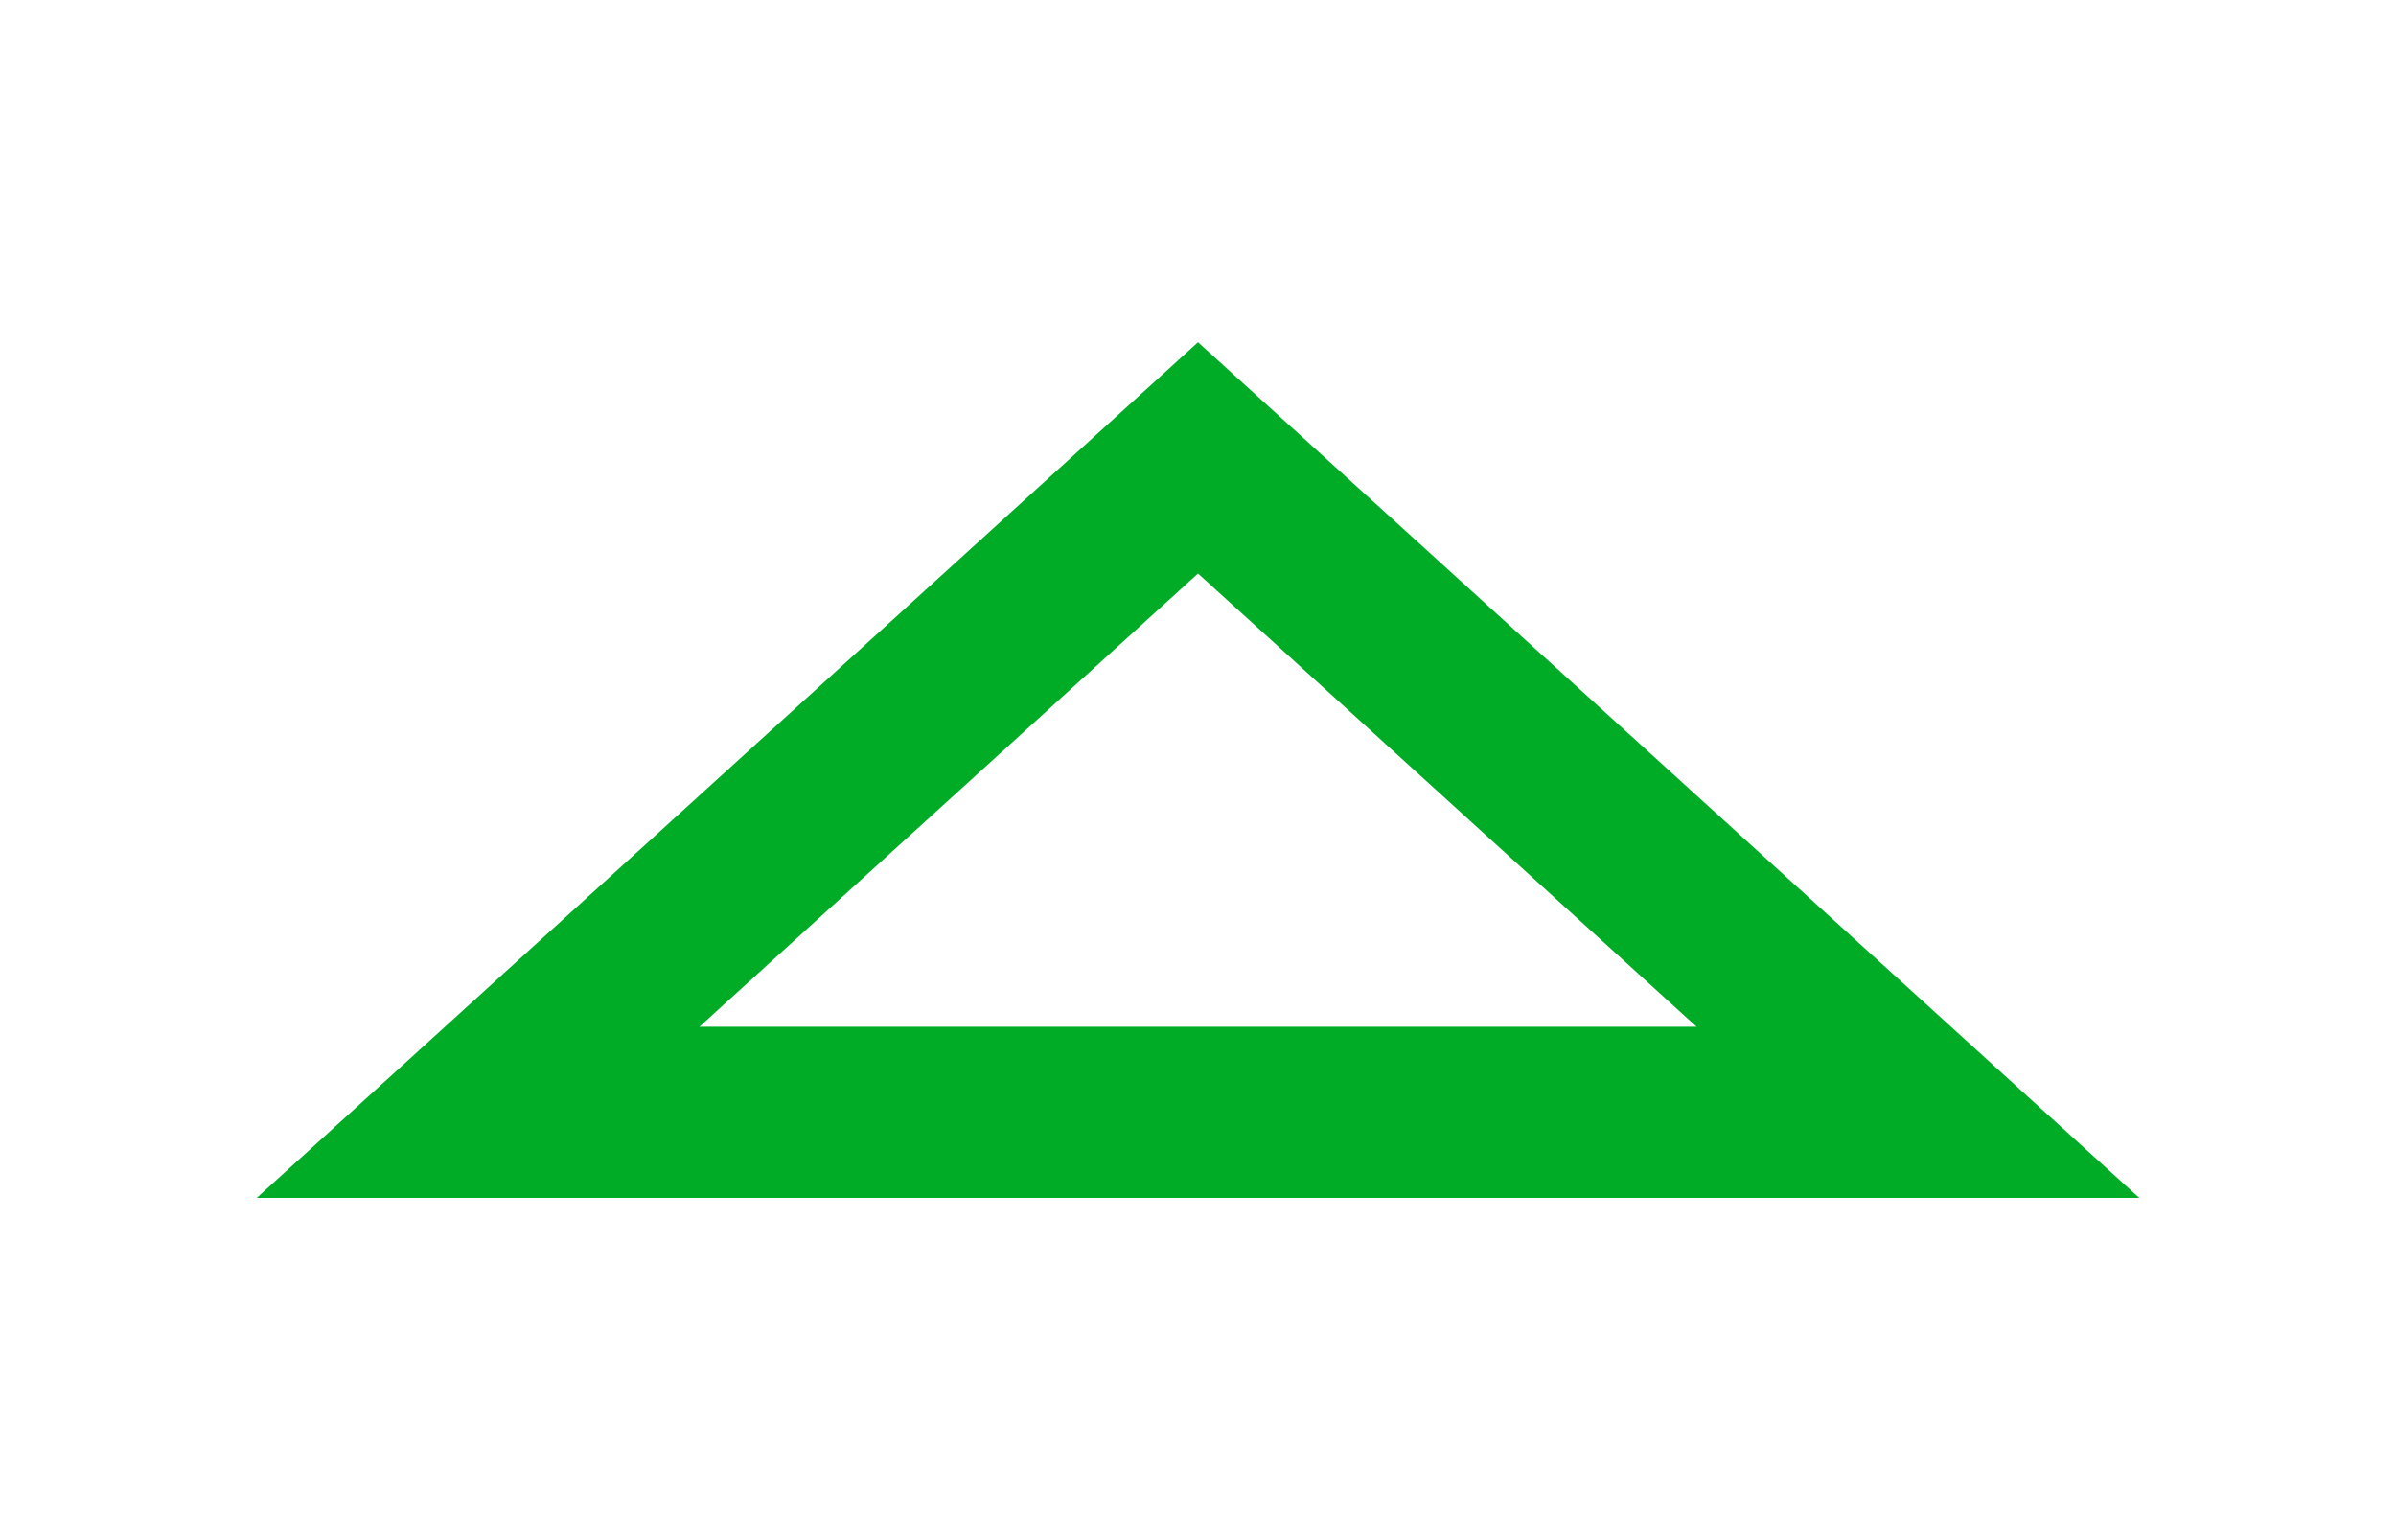<svg width="28" height="18" viewBox="0 0 28 18" fill="none" xmlns="http://www.w3.org/2000/svg">
<path fill-rule="evenodd" clip-rule="evenodd" d="M14 6.703L8.173 12L19.827 12L14 6.703ZM14 4L3 14L25 14L14 4Z" fill="#00AC26"/>
</svg>
